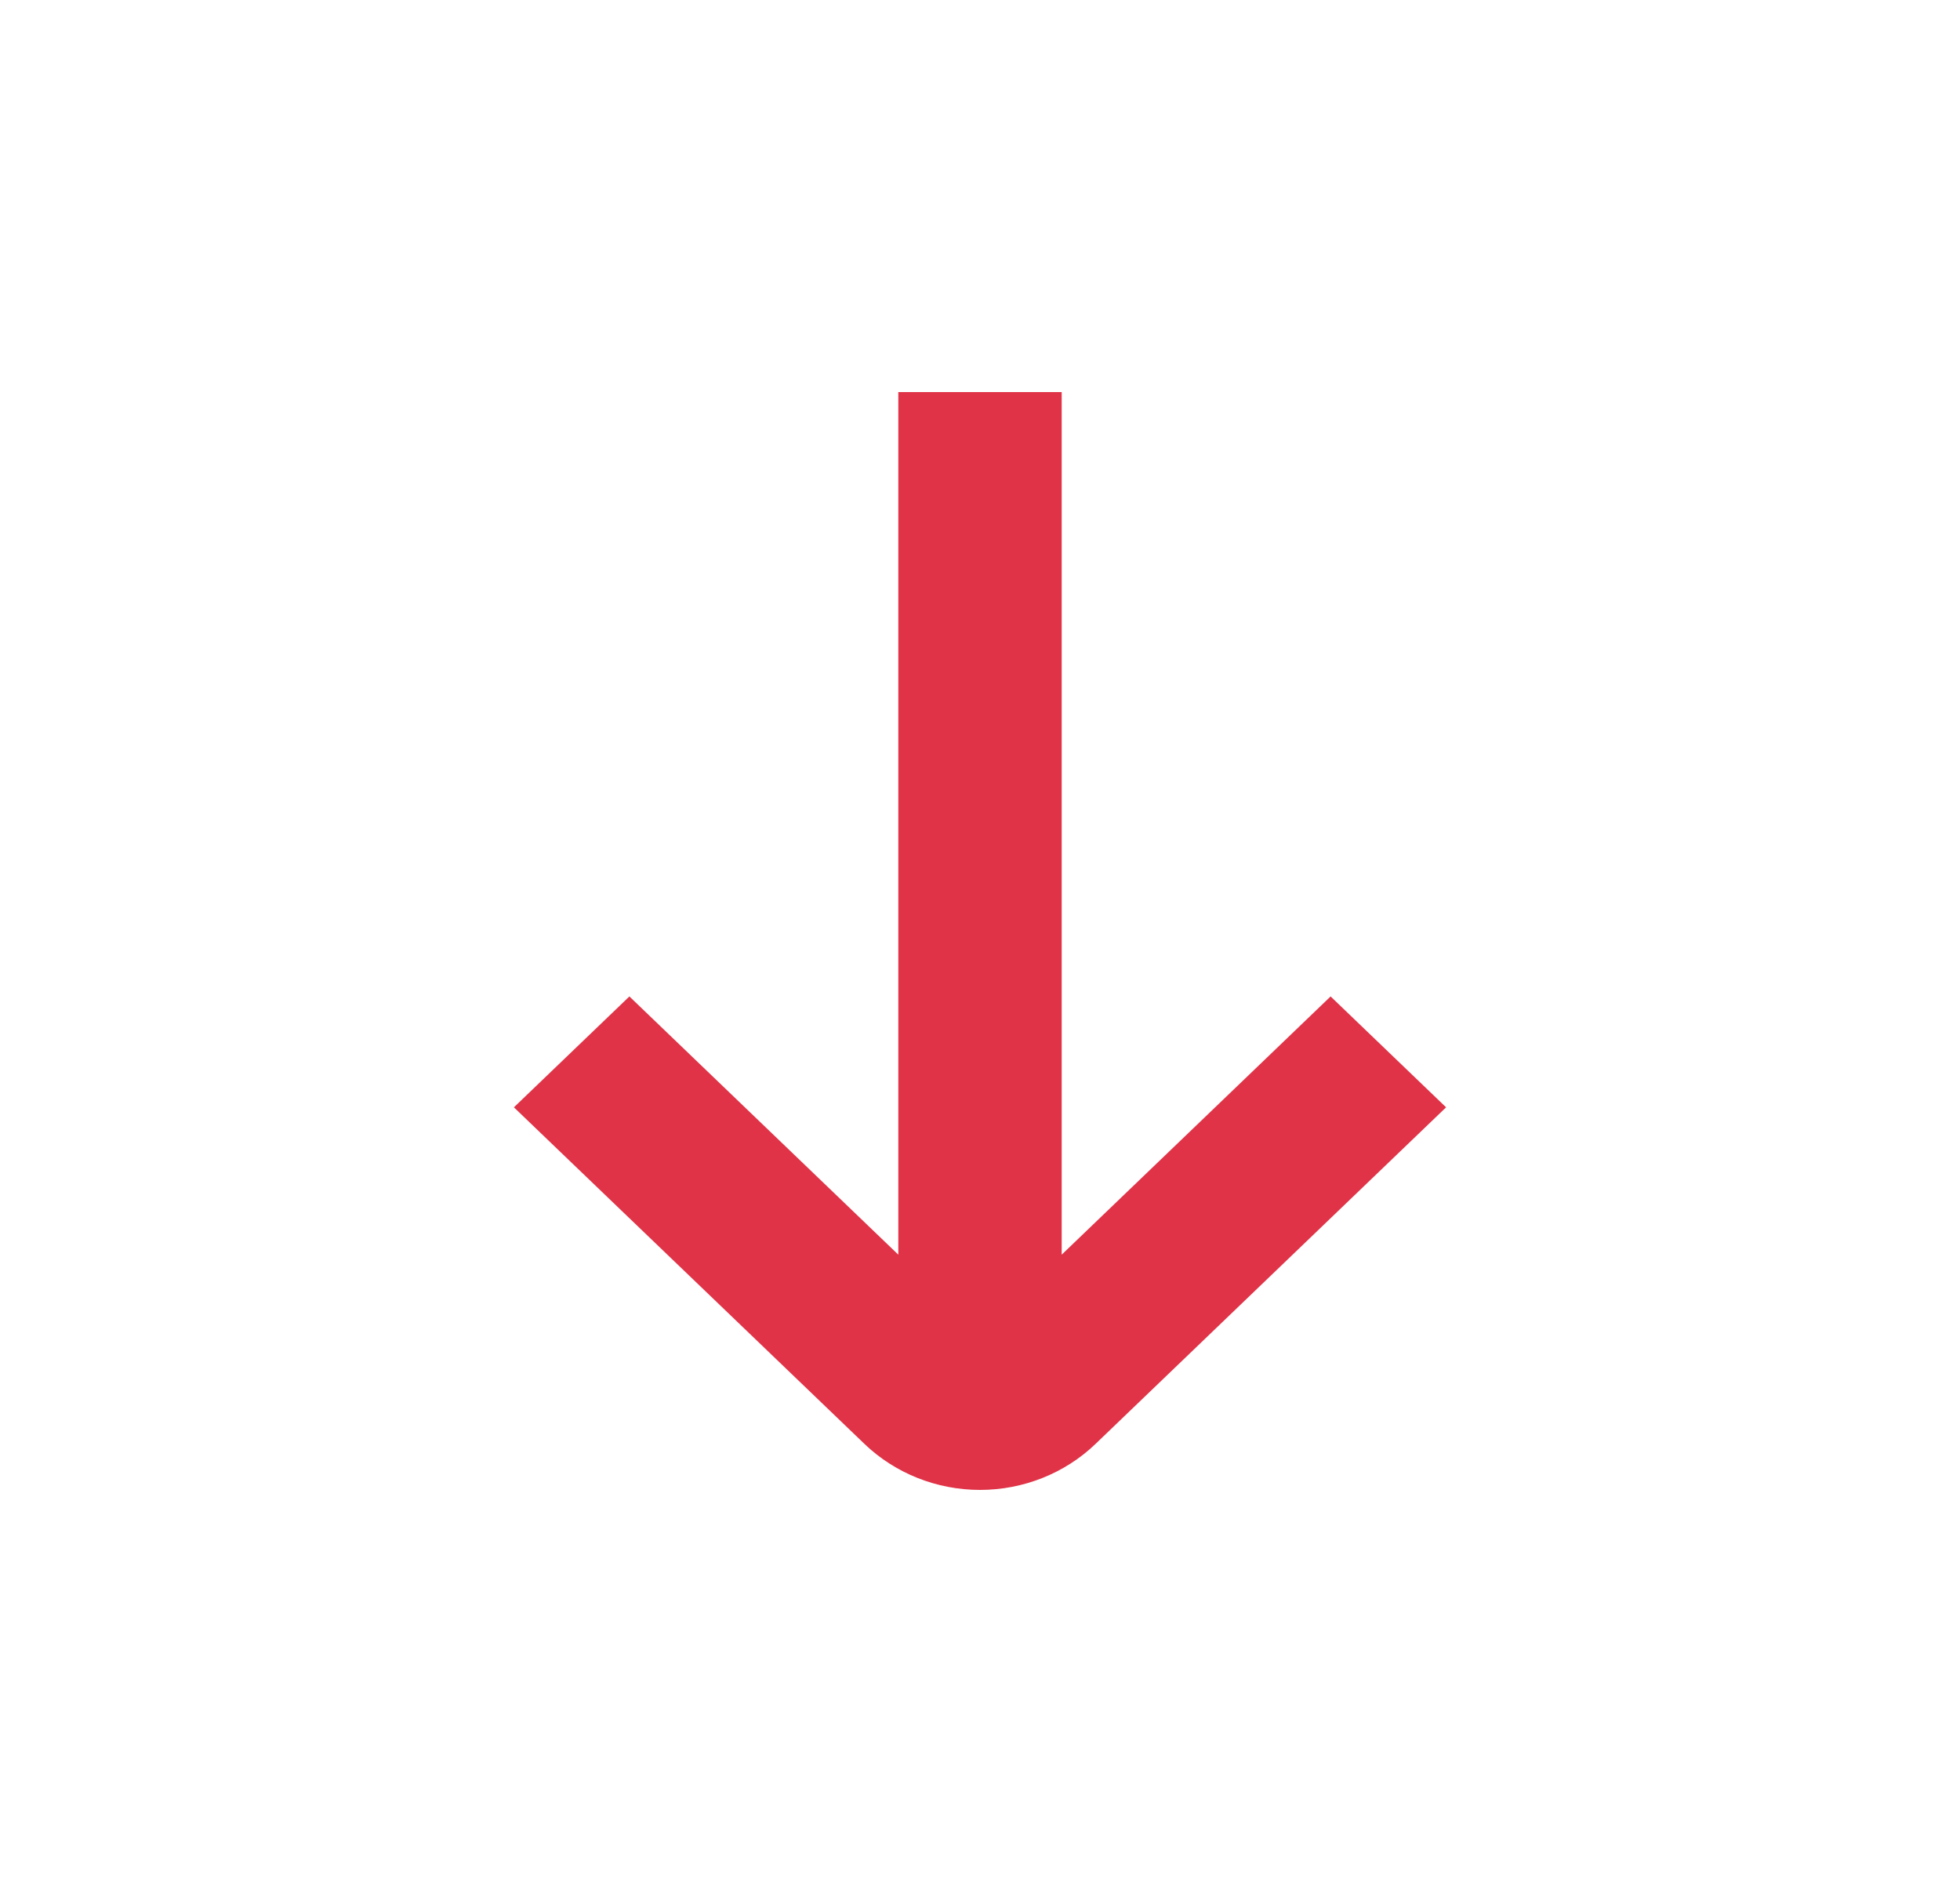 <svg width="25" height="24" viewBox="0 0 25 24" fill="none" xmlns="http://www.w3.org/2000/svg">
<path d="M6.555 14.121L11.027 18.414C11.418 18.789 11.948 19 12.5 19C13.052 19 13.582 18.789 13.973 18.414L18.445 14.121L16.972 12.707L13.542 16L13.542 5H11.458L11.458 16L8.028 12.707L6.555 14.121Z" fill="#E03347"/>
</svg>
